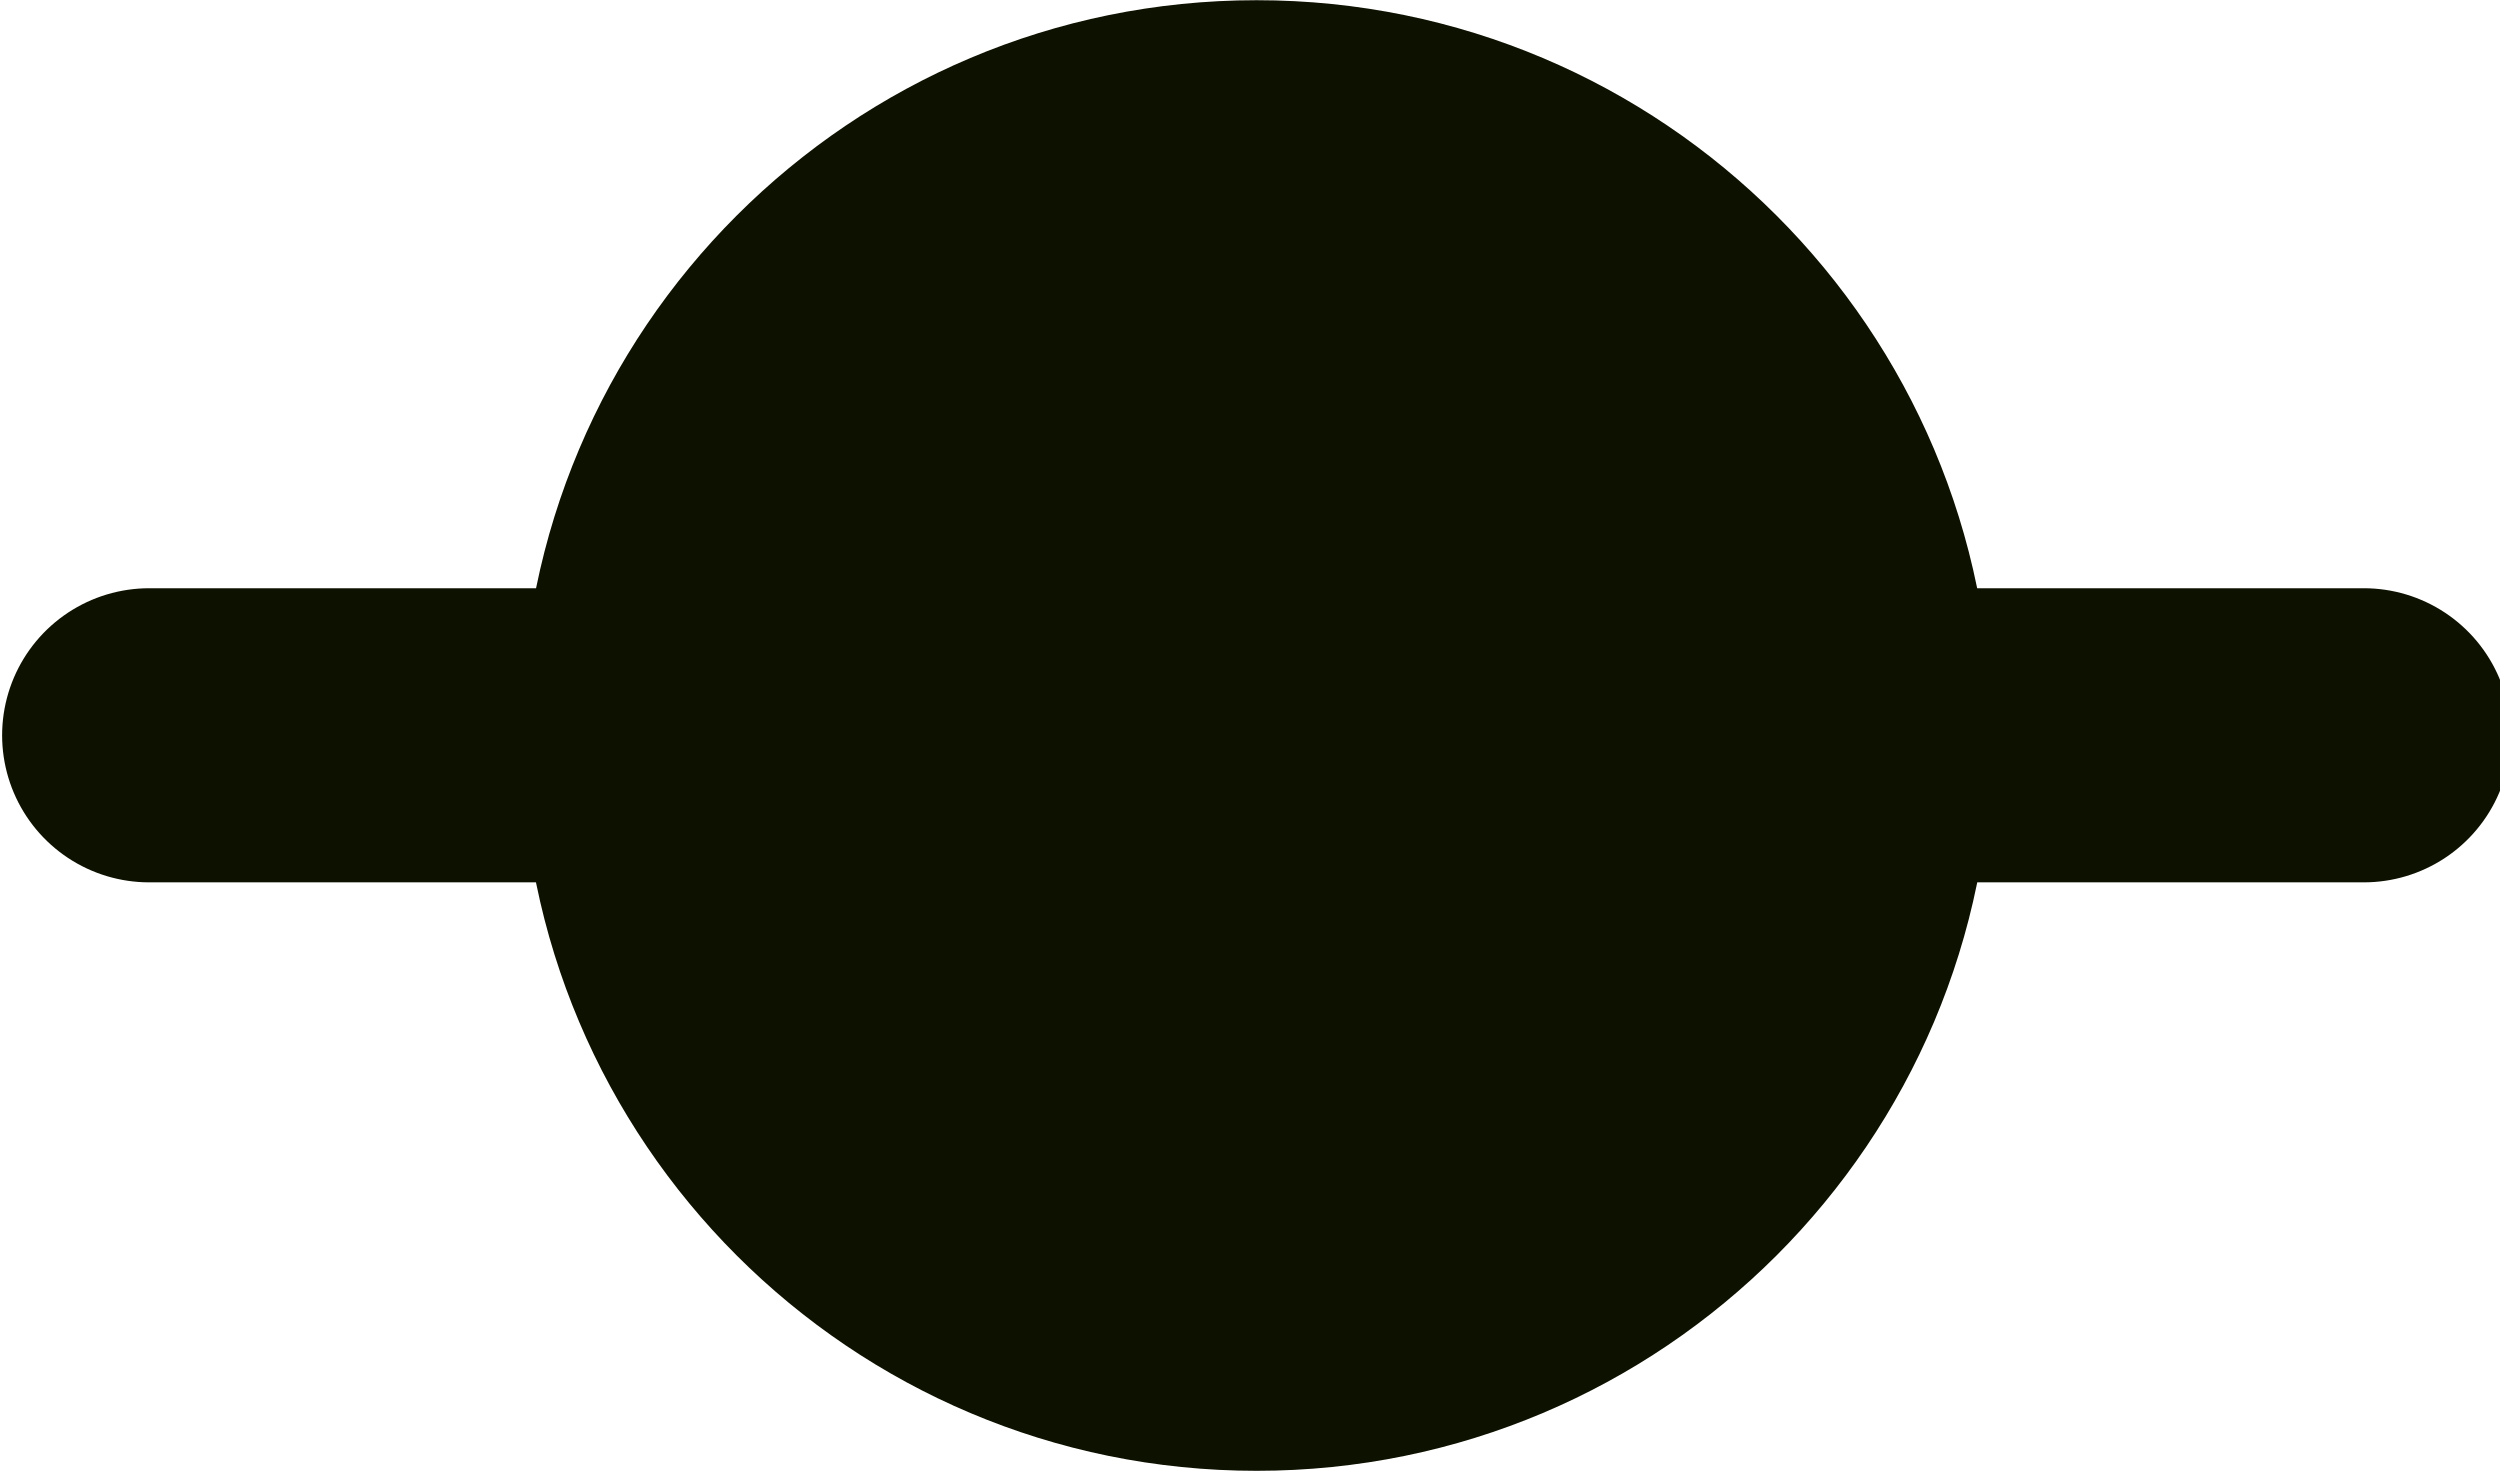 <?xml version="1.0" encoding="UTF-8" standalone="no"?>
<!-- Created with Inkscape (http://www.inkscape.org/) -->

<svg
   xmlns:dc="http://purl.org/dc/elements/1.1/"
   xmlns:cc="http://creativecommons.org/ns#"
   xmlns:rdf="http://www.w3.org/1999/02/22-rdf-syntax-ns#"
   xmlns:svg="http://www.w3.org/2000/svg"
   xmlns="http://www.w3.org/2000/svg"
   xmlns:sodipodi="http://sodipodi.sourceforge.net/DTD/sodipodi-0.dtd"
   xmlns:inkscape="http://www.inkscape.org/namespaces/inkscape"
   preserveAspectRatio="xMinYMin meet"
   viewBox="0 0 1700 1000"
   width="1700"
   height="1000"
   id="svg3378"
   version="1.1"
   inkscape:version="0.48.3.1 r9886"
   sodipodi:docname="note-slashed.svg">
  <defs
     id="defs3380" />
  <sodipodi:namedview
     id="base"
     pagecolor="#ffffff"
     bordercolor="#666666"
     borderopacity="1.0"
     inkscape:pageopacity="0.0"
     inkscape:pageshadow="2"
     inkscape:zoom="0.35"
     inkscape:cx="855.87709"
     inkscape:cy="612.40722"
     inkscape:document-units="px"
     inkscape:current-layer="capa1"
     showgrid="false"
     fit-margin-top="0"
     fit-margin-left="0"
     fit-margin-right="0"
     fit-margin-bottom="0"
     inkscape:window-width="1364"
     inkscape:window-height="766"
     inkscape:window-x="0"
     inkscape:window-y="0"
     inkscape:window-maximized="0" />
  <g
     inkscape:label="Capa 1"
     inkscape:groupmode="layer"
     id="capa1"
     transform="translate(272.924,-8.333)">
    <path
       sodipodi:type="arc"
       style="fill:#0d1100;fill-opacity:1;fill-rule:nonzero;stroke:none"
       id="path4939-8-6"
       sodipodi:cx="229.10715"
       sodipodi:cy="376.78571"
       sodipodi:rx="13.75"
       sodipodi:ry="13.75"
       d="m 242.857,376.786 c 0,7.594 -6.156,13.75 -13.75,13.75 -7.594,0 -13.75,-6.156 -13.75,-13.75 0,-7.594 6.156,-13.75 13.75,-13.75 7.594,0 13.75,6.156 13.75,13.75 z"
       transform="matrix(36.364,0,0,36.364,-7749.676,-13192.965)" />
    <path
       style="fill:none;stroke:#0d1100;stroke-width:200;stroke-linecap:round;stroke-linejoin:miter;stroke-miterlimit:4;stroke-opacity:1;stroke-dasharray:none"
       d="m -171.486,508.333 1505.956,0"
       id="path5651"
       inkscape:connector-curvature="0" />
  </g>
</svg>
